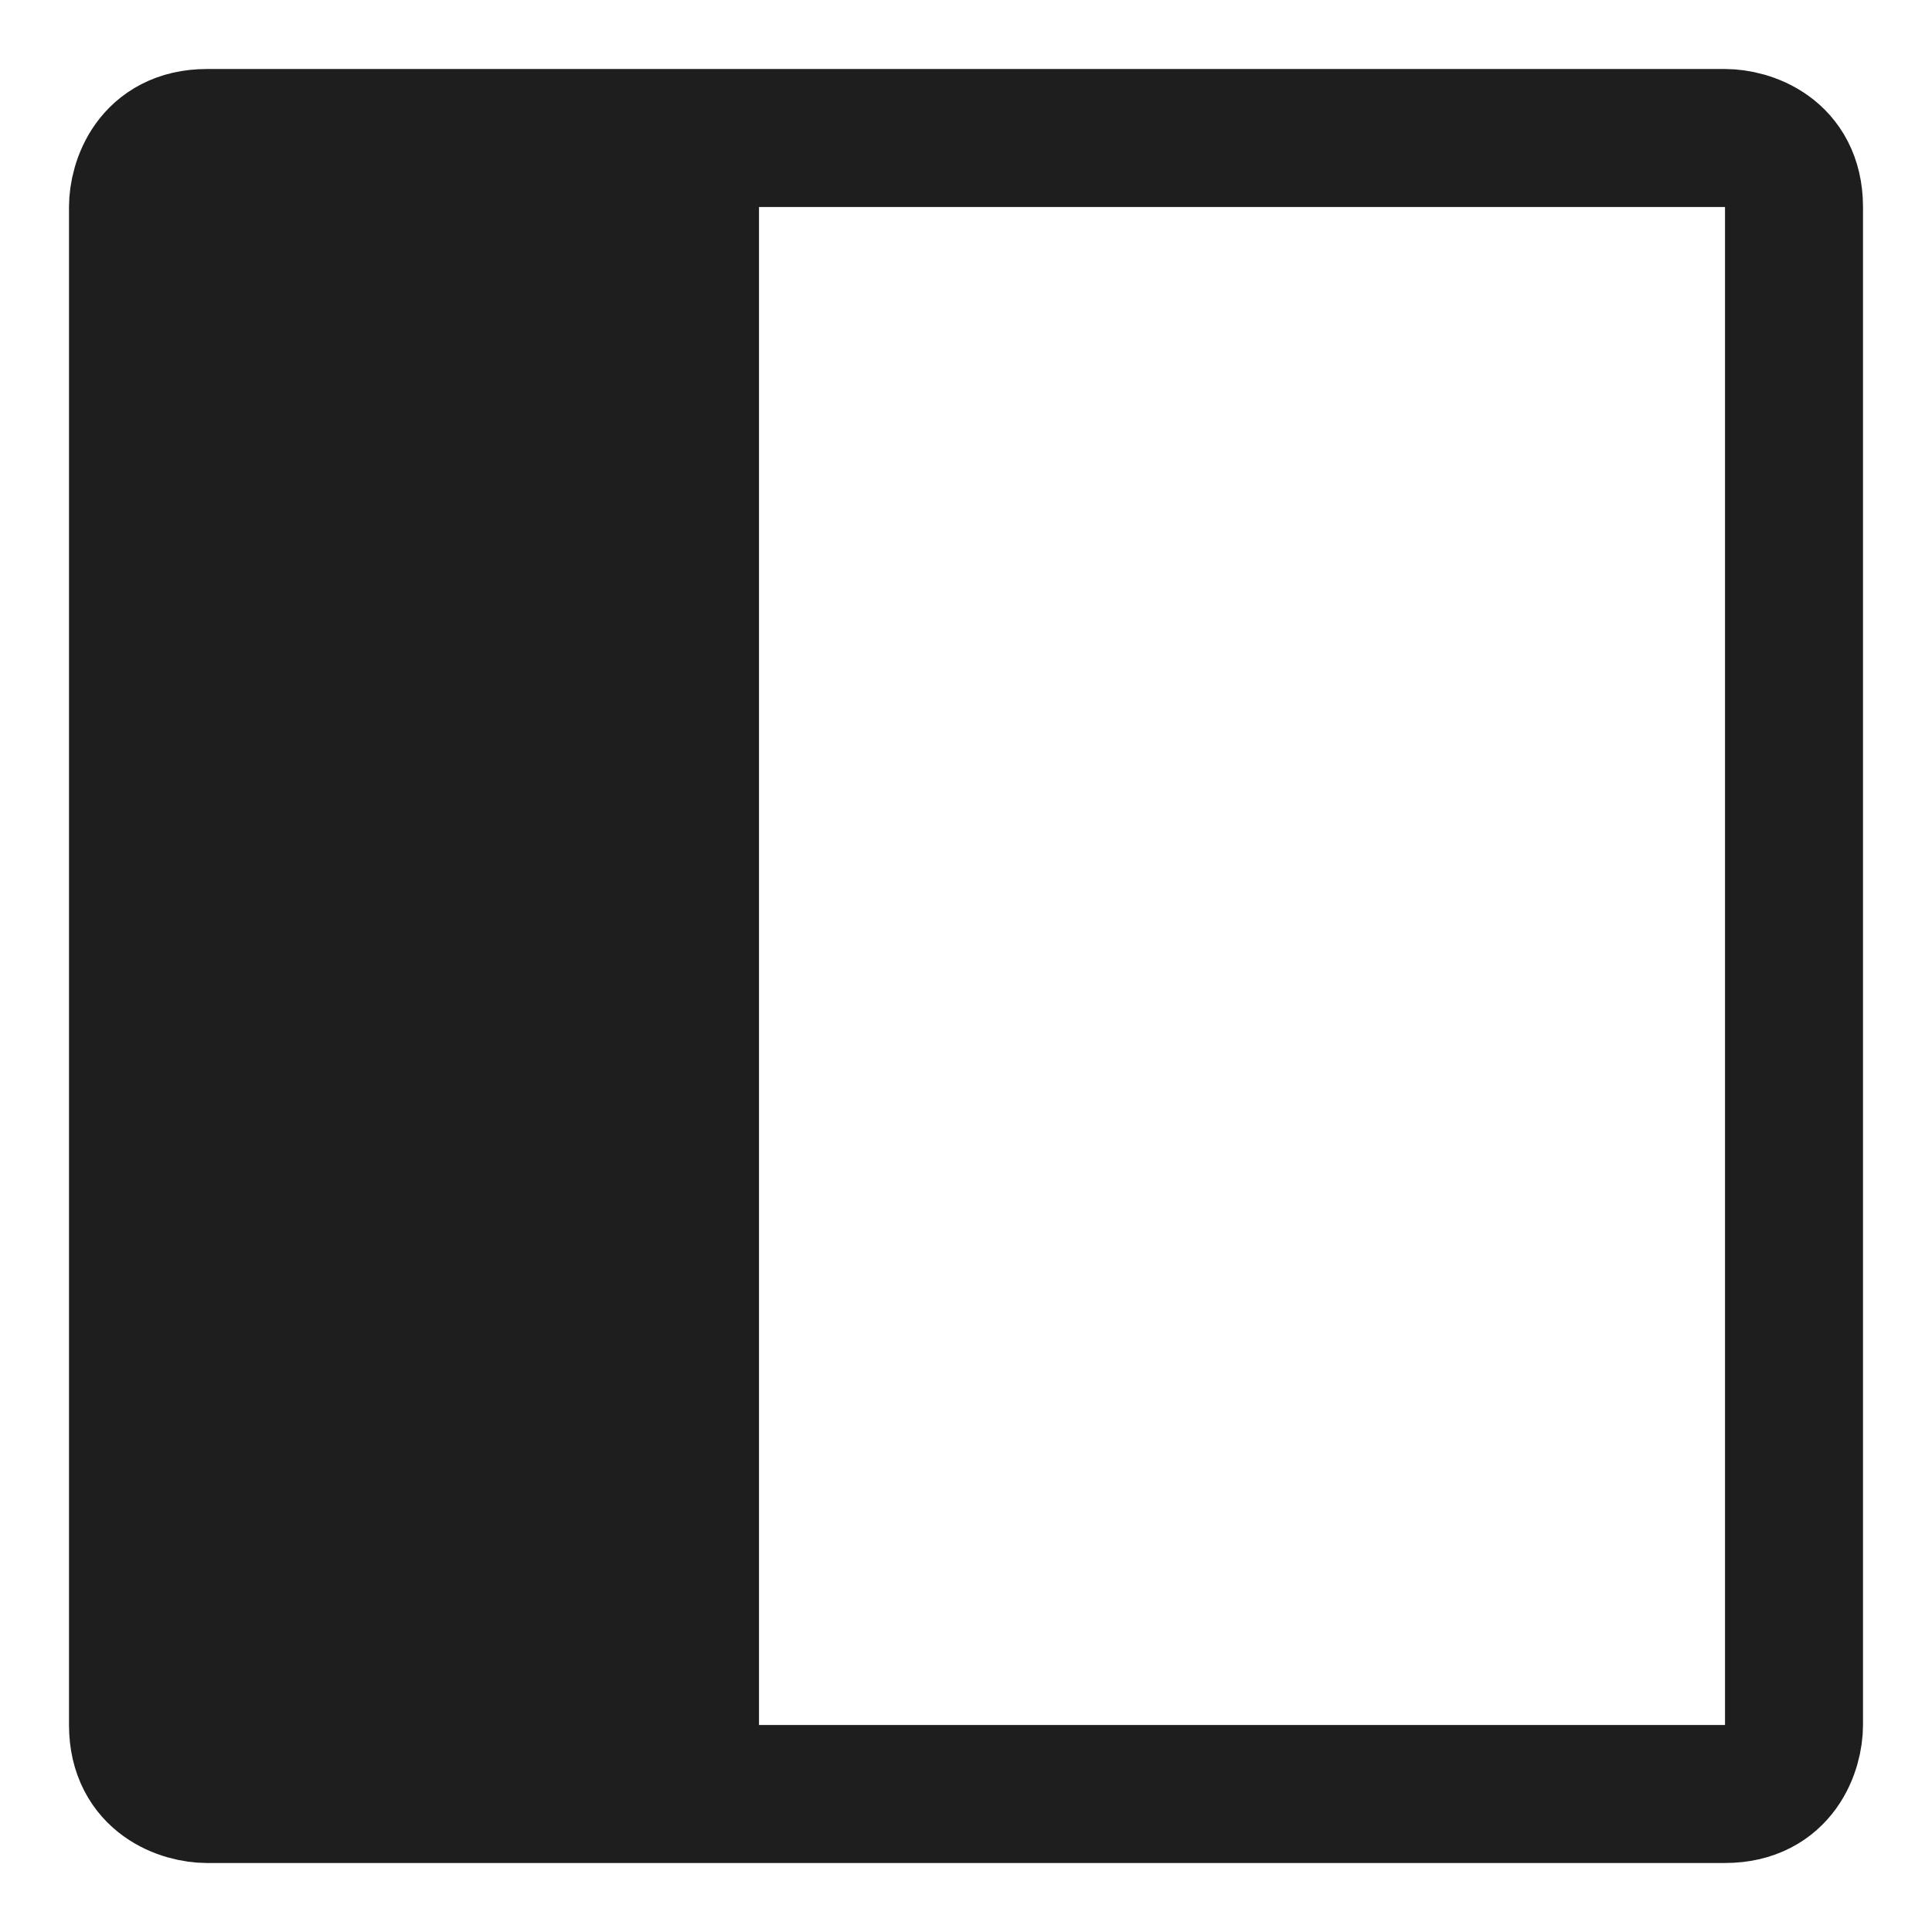 <svg width="14" height="14" viewBox="0 0 14 14" fill="none" xmlns="http://www.w3.org/2000/svg">
<path d="M1 12.5C1 12.9 1.333 13 1.5 13L5 13L5 1L1.5 1C1.1 1 1 1.333 1 1.5L1 12.5Z" fill="#1E1E1E"/>
<path d="M1 12.5C1 12.9 1.333 13 1.5 13L5 13M1 12.5C1 12.1 1 5 1 1.5M1 12.5L1 1.5M1 1.5C1 1.333 1.1 1 1.5 1M1.5 1C1.705 1 2.665 1 5 1M1.5 1L5 1M5 1C7.226 1 10.792 1 12.5 1C12.667 1 13 1.1 13 1.5L13 12.5C13 12.667 12.9 13 12.5 13C12.238 13 8.112 13 5 13M5 1L5 13" stroke="#1E1E1E"/>
</svg>

